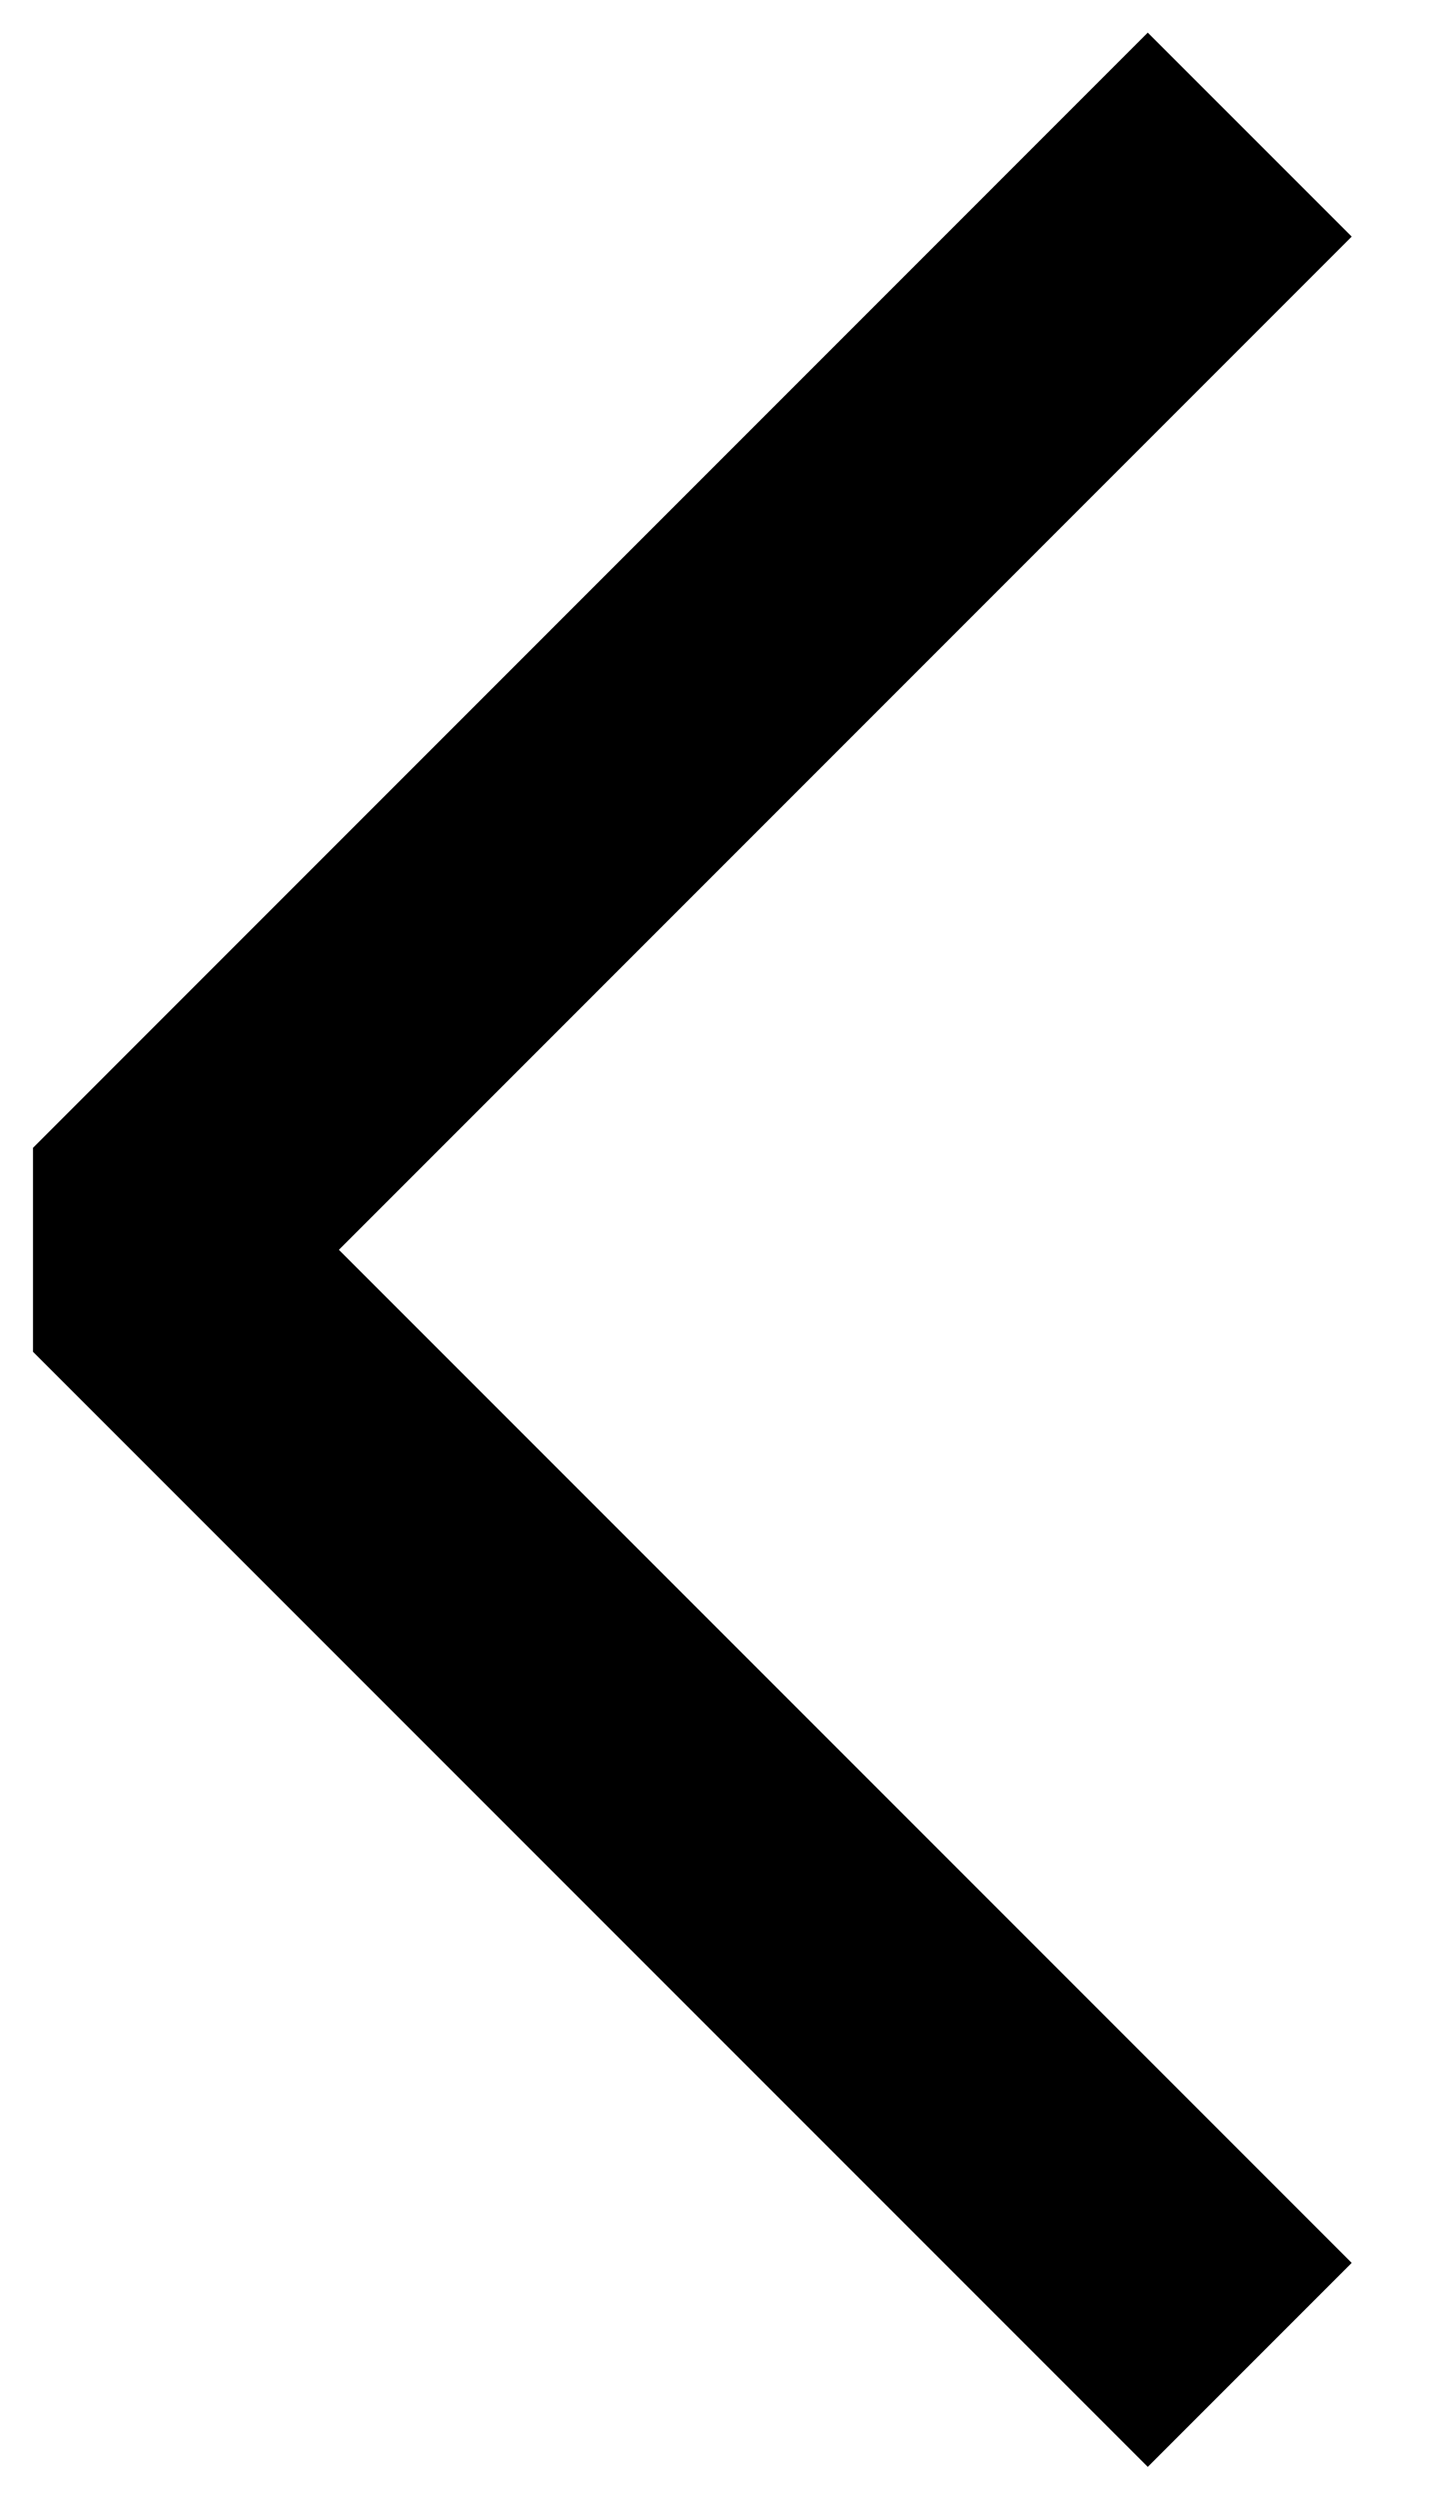 <svg width="15" height="26" viewBox="0 0 15 26" fill="none" xmlns="http://www.w3.org/2000/svg">
<path d="M13 1.4L1.404 12.997L13 24.593" stroke="black" stroke-width="3" stroke-linejoin="bevel"/>
</svg>
